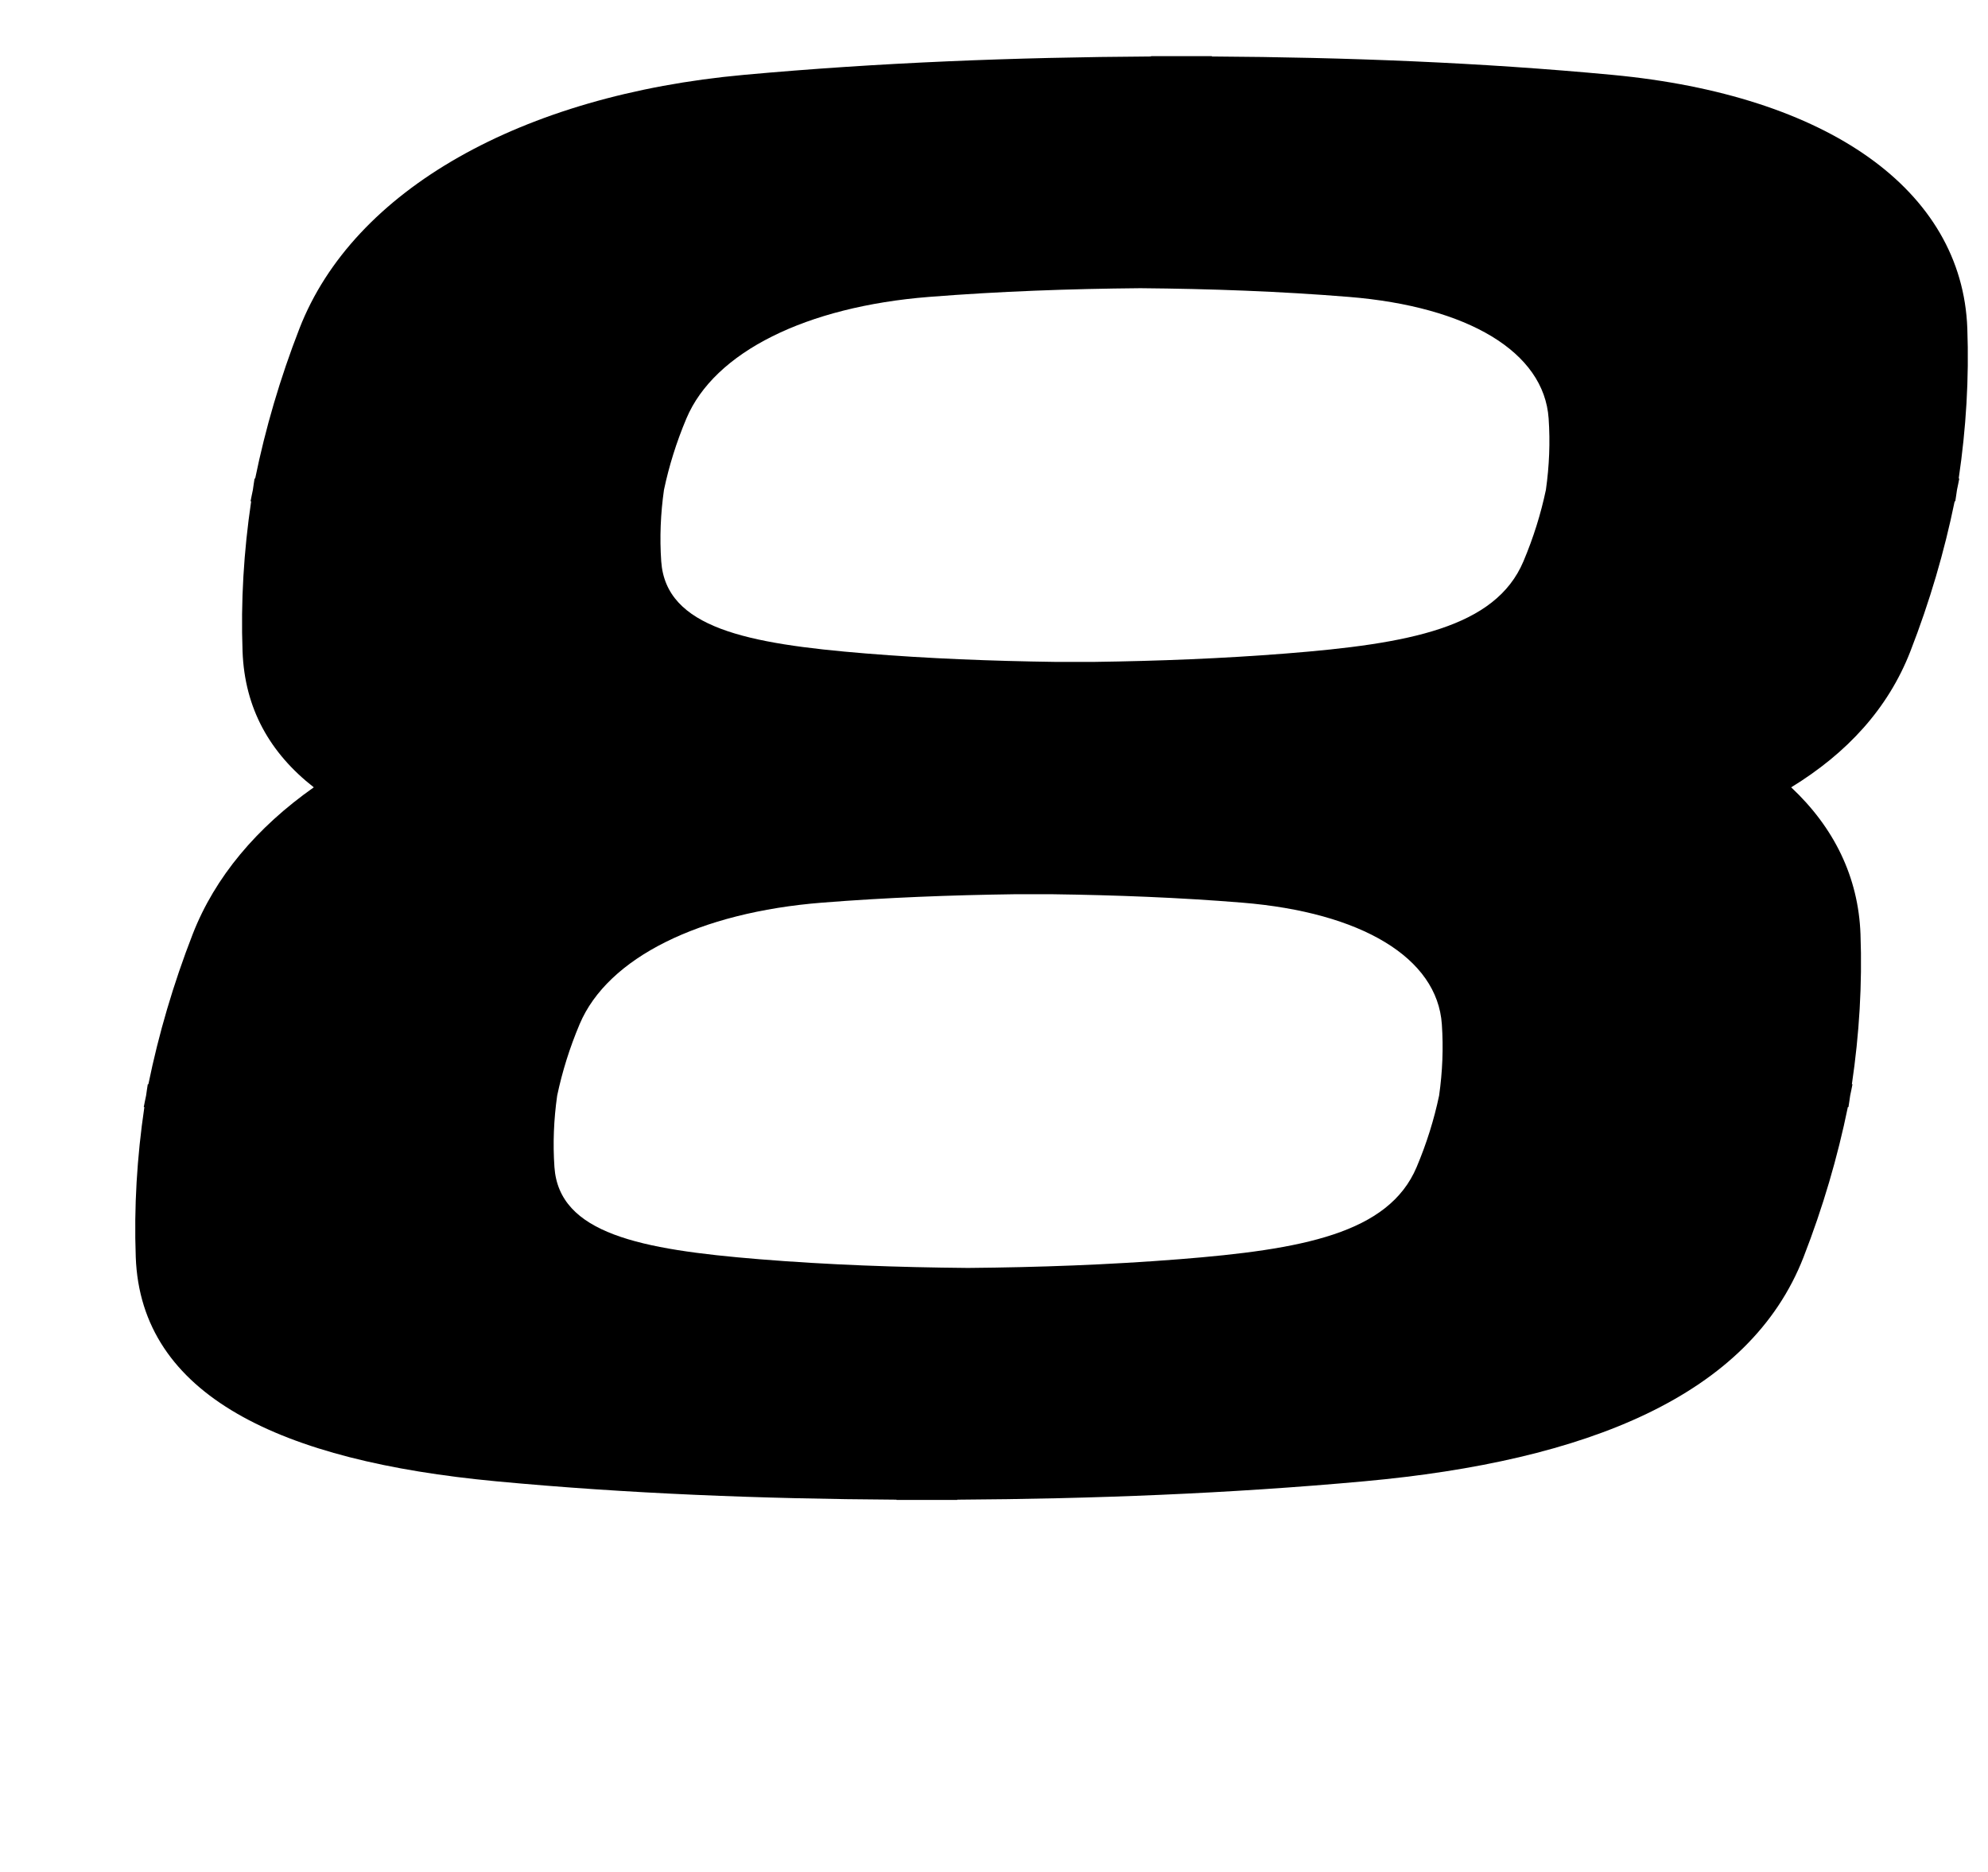 <?xml version="1.0" standalone="no"?>
<!DOCTYPE svg PUBLIC "-//W3C//DTD SVG 1.1//EN" "http://www.w3.org/Graphics/SVG/1.1/DTD/svg11.dtd" >
<svg xmlns="http://www.w3.org/2000/svg" xmlns:xlink="http://www.w3.org/1999/xlink" version="1.1" viewBox="-10 0 1062 1000">
   <path fill="currentColor"
d="M604.87 30l-0.029 0.166c-72.411 0.439 -144.811 3.201 -217.532 9.834c-118.549 10.813 -208.474 61.3 -237.319 135.426c-10.376 26.662 -18.189 53.386 -23.67 80.163h-0.325c-0.356 2.024 -0.585 4.047 -0.904 6.071
c-0.399 2.047 -0.888 4.091 -1.248 6.139h0.328c-3.962 26.776 -5.573 53.499 -4.6 80.161c1.115 30.562 14.668 54.345 38.06 72.609c-30.387 21.401 -52.797 47.862 -64.691 78.426
c-10.375 26.662 -18.189 53.386 -23.67 80.163h-0.324c-0.357 2.024 -0.59 4.047 -0.904 6.071c-0.403 2.046 -0.888 4.091 -1.249 6.139h0.328c-3.961 26.776 -5.572 53.499 -4.598 80.161
c2.704 74.126 77.591 108.911 192.326 119.724c70.383 6.633 141.808 9.396 214.063 9.834l-0.027 0.155h16.236h16.234l0.026 -0.151c72.409 -0.439 144.809 -3.201 217.53 -9.834c118.549 -10.812 205.702 -45.598 234.549 -119.724
c10.376 -26.662 18.189 -53.385 23.67 -80.161h0.329c0.36 -2.048 0.585 -4.093 0.915 -6.139c0.399 -2.024 0.881 -4.047 1.237 -6.071h-0.325c3.962 -26.777 5.572 -53.501 4.6 -80.163
c-1.115 -30.564 -14.193 -57.024 -37.033 -78.426c29.834 -18.265 51.773 -42.048 63.667 -72.611c10.377 -26.662 18.189 -53.385 23.67 -80.161h0.329c0.361 -2.048 0.586 -4.092 0.917 -6.139
c0.397 -2.024 0.879 -4.047 1.236 -6.071h-0.321c3.962 -26.777 5.573 -53.501 4.6 -80.163c-2.706 -74.126 -74.825 -124.612 -189.562 -135.425c-70.382 -6.634 -141.807 -9.396 -214.064 -9.834l0.029 -0.167h-16.24
h-16.24zM599.16 153.948c37.56 0.329 74.739 1.665 111.452 4.655c63.638 5.183 104.212 29.382 106.674 64.914c0.881 12.692 0.348 25.414 -1.46 38.161c-2.685 12.756 -6.643 25.488 -12.005 38.19
c-14.994 35.533 -61.332 44.03 -126.798 49.213c-34.261 2.713 -68.426 4.018 -102.601 4.49c-3.458 0.001 -6.913 0 -10.37 0c-3.407 0 -6.815 0.001 -10.222 0c-34.056 -0.471 -67.808 -1.775 -101.156 -4.492
c-63.639 -5.183 -106.98 -13.68 -109.443 -49.213c-0.882 -12.701 -0.352 -25.434 1.463 -38.19c2.688 -12.747 6.641 -25.469 11.997 -38.161c14.993 -35.532 64.101 -59.73 129.566 -64.913
c37.704 -2.985 75.29 -4.322 112.902 -4.654zM552.06 477.676c34.173 0.467 68.04 1.771 101.502 4.497c63.639 5.183 104.212 29.382 106.675 64.914c0.882 12.692 0.348 25.414 -1.46 38.161
c-2.685 12.757 -6.644 25.488 -12.005 38.19c-14.993 35.532 -61.332 44.03 -126.798 49.212c-37.702 2.986 -75.288 4.323 -112.899 4.653c-37.56 -0.328 -74.737 -1.664 -111.451 -4.654
c-63.638 -5.183 -106.979 -13.681 -109.442 -49.213c-0.881 -12.701 -0.352 -25.433 1.464 -38.19c2.687 -12.747 6.638 -25.468 11.995 -38.161c14.994 -35.532 64.103 -59.73 129.568 -64.914
c34.359 -2.72 68.621 -4.024 102.895 -4.493c3.355 0.002 6.711 0 10.066 0v0c3.294 0 6.589 -0.004 9.882 0z" />
</svg>
